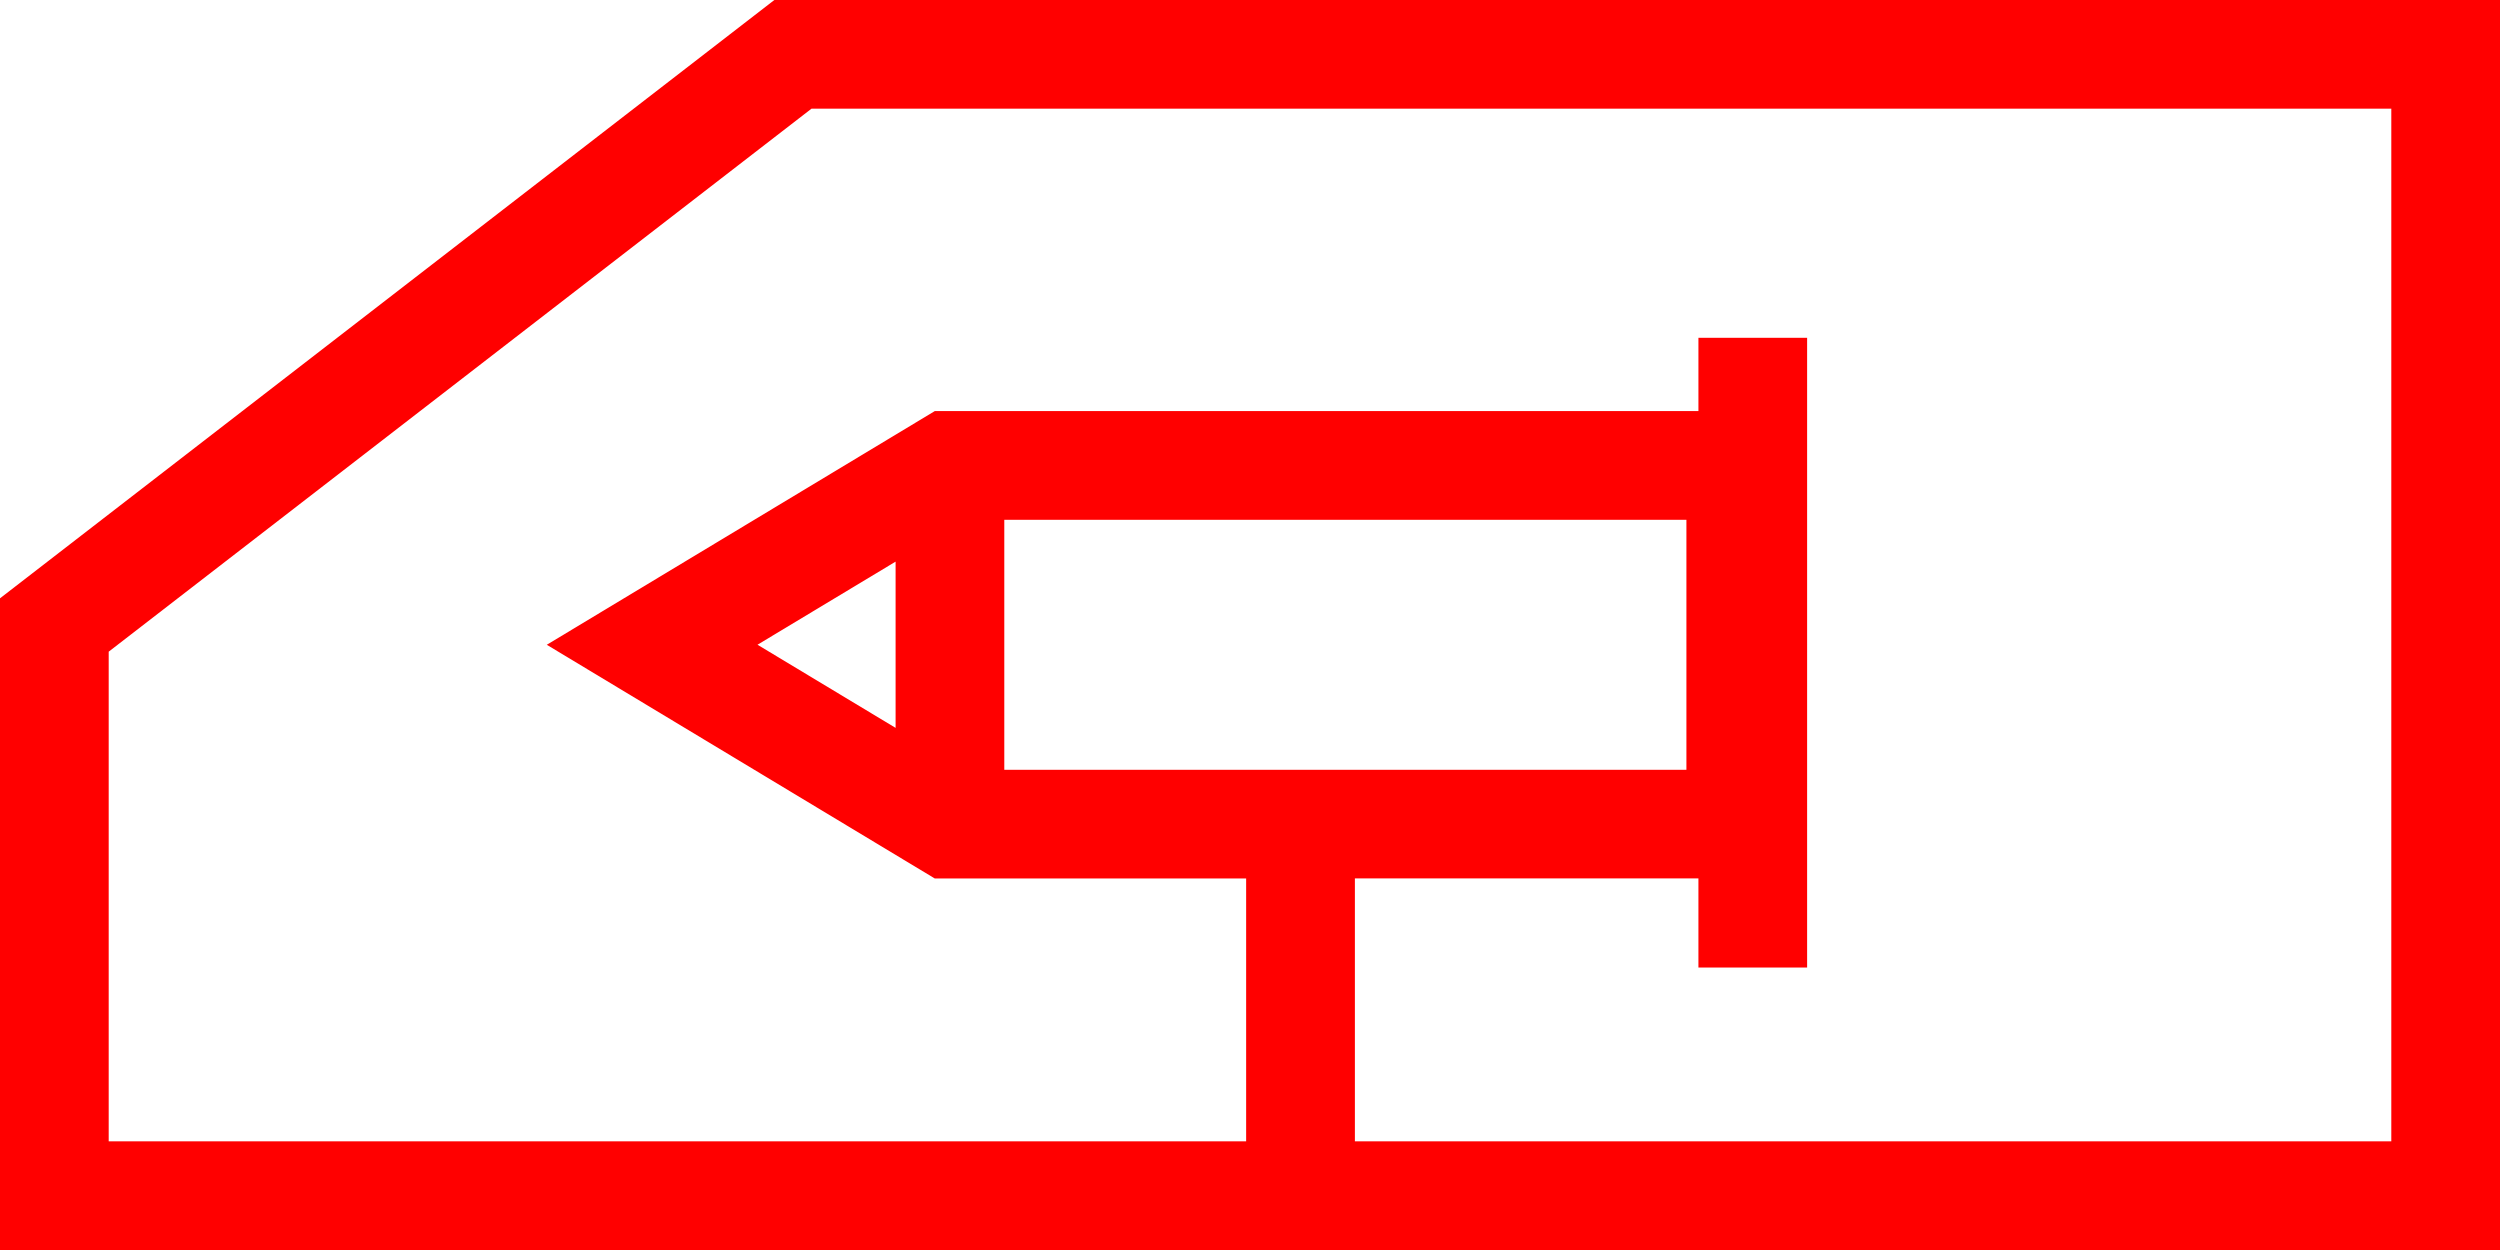 <svg xmlns="http://www.w3.org/2000/svg" width="46" height="23" viewBox="0 0 46 23">
  <path id="_020059" data-name="020059" d="M2137.248,631,2123,642.009V654h46V631ZM2167,652h-19.07v-4.838h6.321v1.64h2V637.215h-2v1.349H2140.2l-7.139,4.3,7.139,4.3h5.729V652H2125v-9.009L2137.931,633H2167Zm-27.521-7.607-2.541-1.53,2.541-1.529Zm2-3.829h12.551v4.6h-12.551Z" transform="translate(-2123 -631)" fill="red"/>
</svg>
